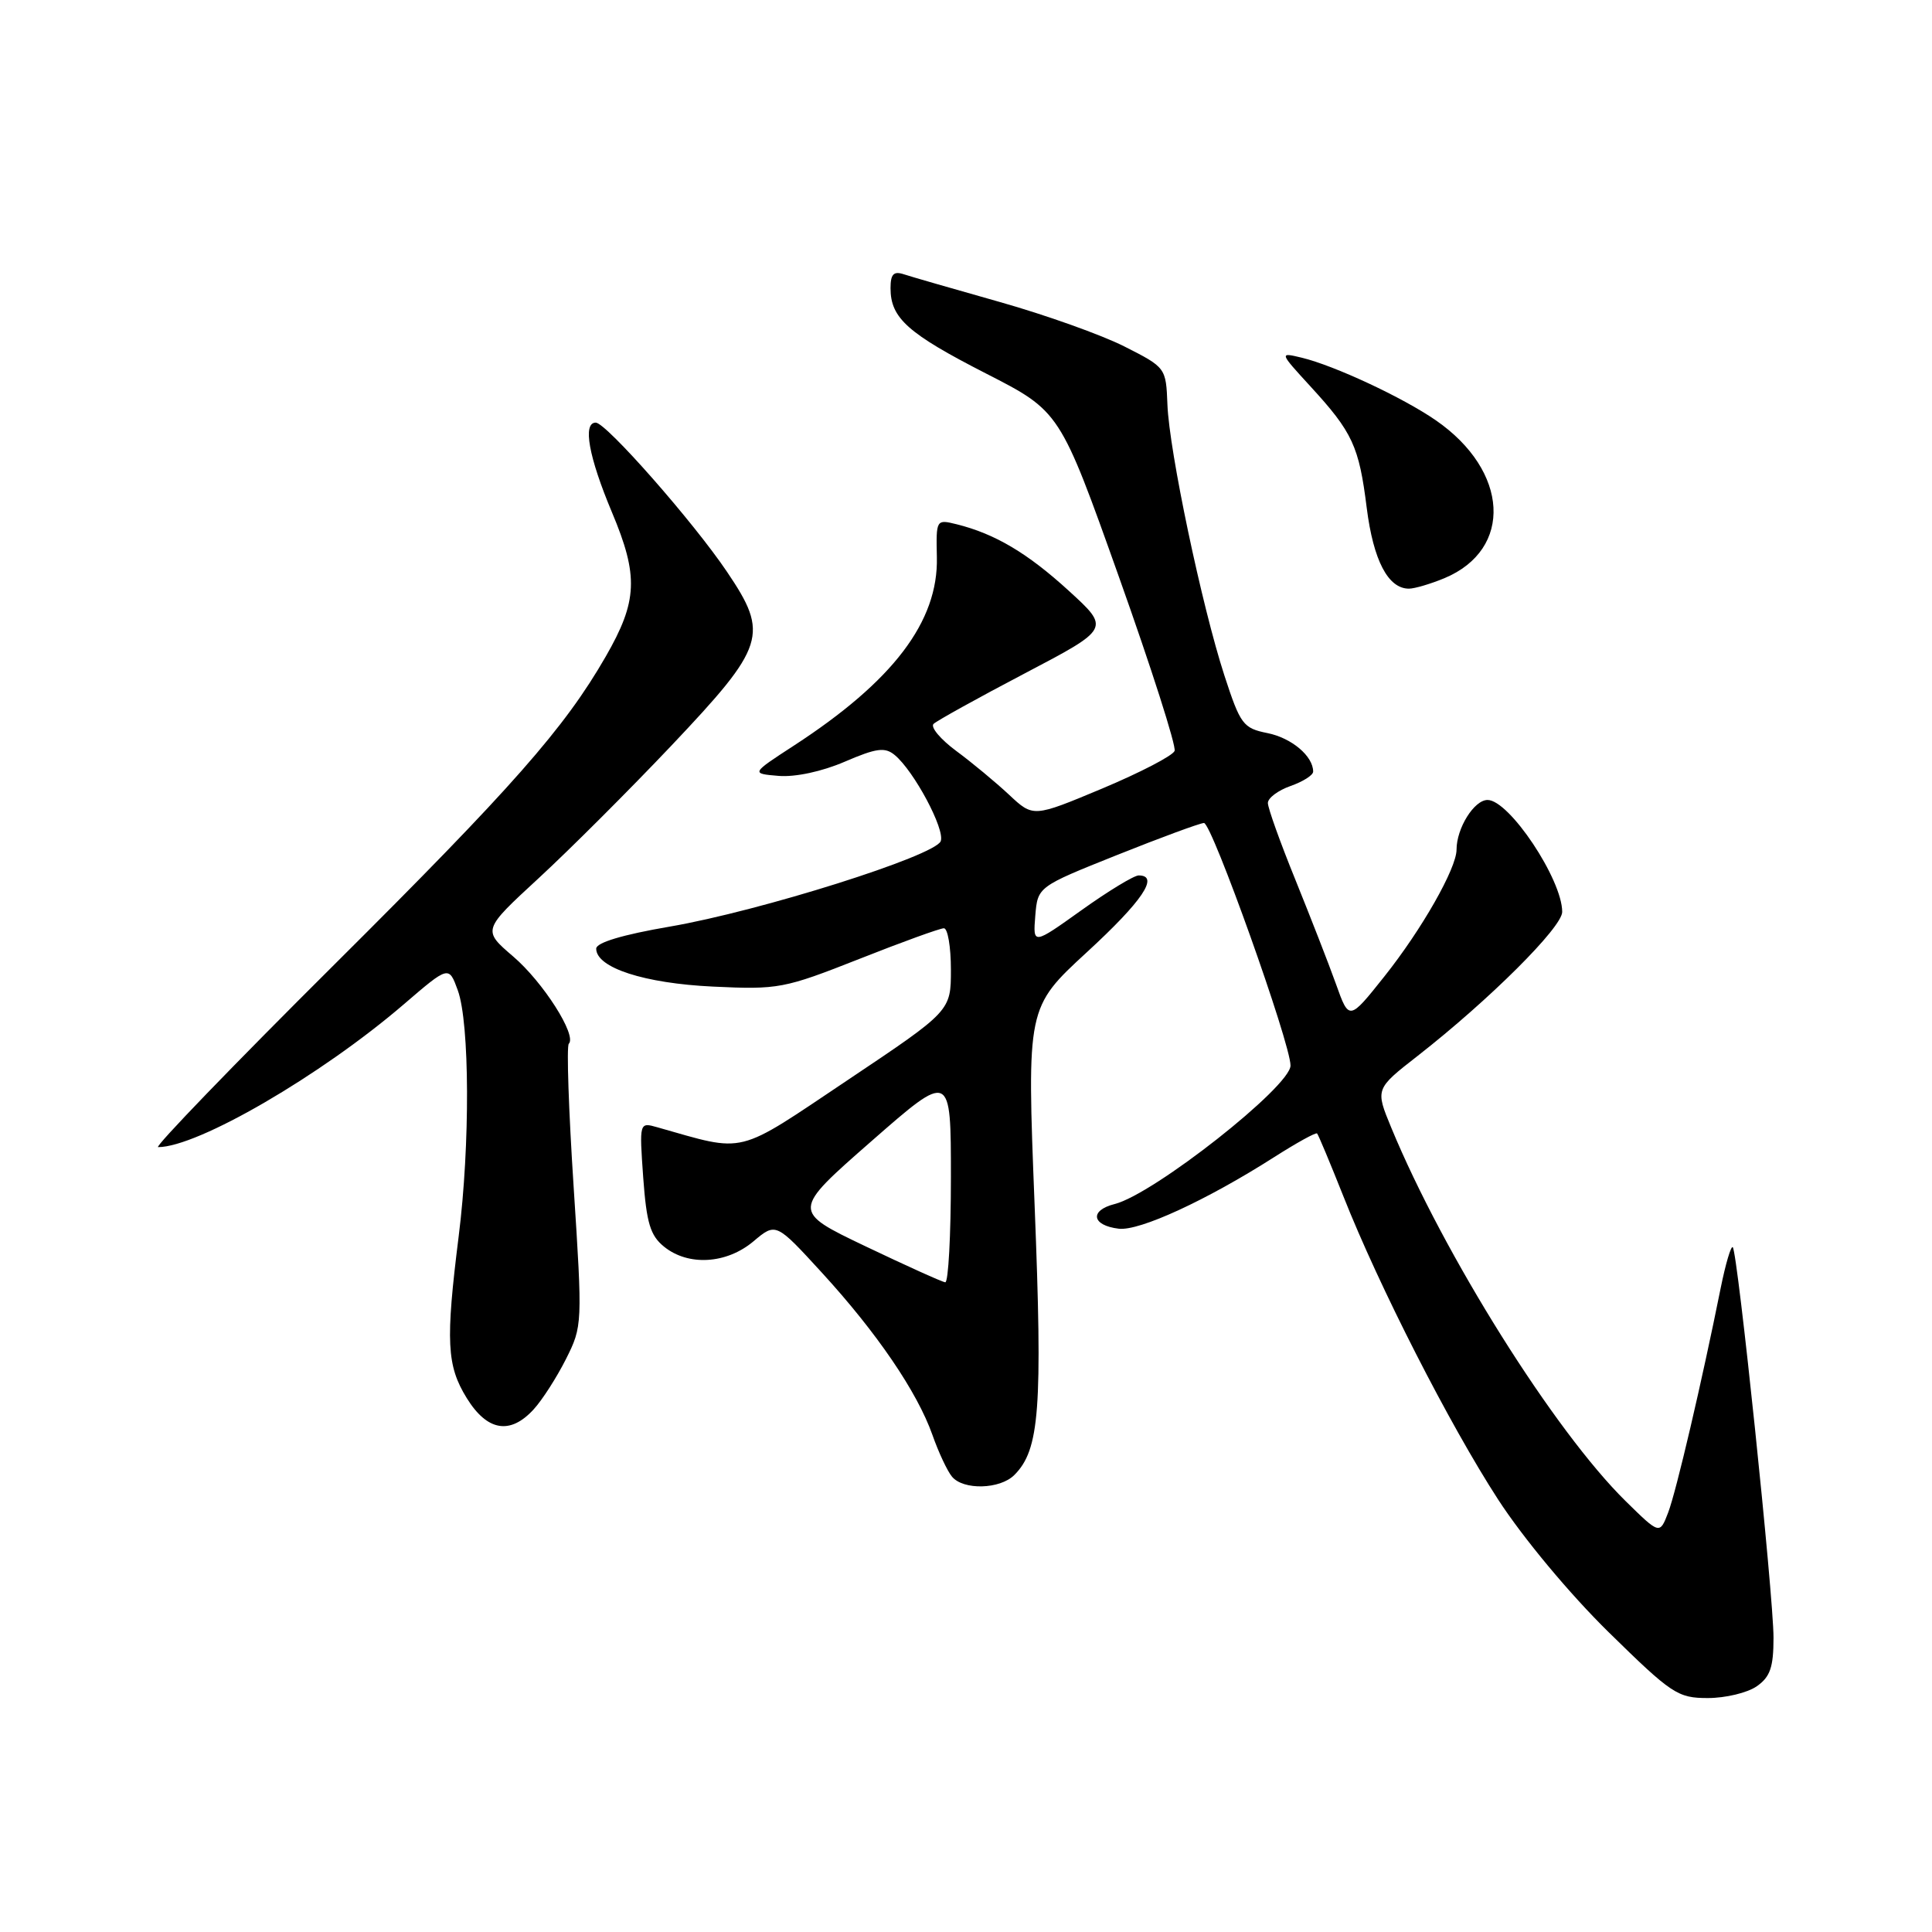 <?xml version="1.0" encoding="UTF-8" standalone="no"?>
<!DOCTYPE svg PUBLIC "-//W3C//DTD SVG 1.1//EN" "http://www.w3.org/Graphics/SVG/1.1/DTD/svg11.dtd" >
<svg xmlns="http://www.w3.org/2000/svg" xmlns:xlink="http://www.w3.org/1999/xlink" version="1.1" viewBox="0 0 256 256">
 <g >
 <path fill="currentColor"
d=" M 232.78 223.44 C 234.56 222.20 235.00 220.92 235.00 217.00 C 235.00 211.45 230.25 165.91 229.60 165.26 C 229.37 165.03 228.65 167.46 228.00 170.67 C 225.50 183.12 222.11 197.63 221.04 200.42 C 219.92 203.34 219.92 203.34 215.42 198.92 C 205.99 189.66 191.31 166.27 184.34 149.40 C 182.23 144.29 182.23 144.29 187.86 139.90 C 197.35 132.48 207.00 122.87 207.00 120.83 C 207.00 116.53 199.98 106.00 197.11 106.00 C 195.33 106.00 193.00 109.74 193.00 112.58 C 193.00 115.06 188.39 123.16 183.44 129.38 C 178.76 135.26 178.76 135.26 177.02 130.38 C 176.06 127.70 173.63 121.48 171.64 116.56 C 169.64 111.64 168.00 107.07 168.00 106.40 C 168.00 105.74 169.35 104.73 171.00 104.15 C 172.65 103.57 174.00 102.72 174.00 102.24 C 174.00 100.19 171.14 97.78 167.95 97.14 C 164.72 96.49 164.36 96.01 162.24 89.51 C 159.25 80.31 154.92 59.74 154.69 53.60 C 154.50 48.73 154.48 48.69 148.99 45.91 C 145.97 44.38 138.54 41.73 132.49 40.02 C 126.45 38.31 120.71 36.66 119.75 36.34 C 118.41 35.90 118.00 36.33 118.00 38.19 C 118.00 42.15 120.29 44.19 130.63 49.48 C 140.45 54.50 140.45 54.50 148.26 76.43 C 152.56 88.50 155.88 98.88 155.64 99.50 C 155.40 100.13 151.09 102.37 146.06 104.48 C 136.91 108.31 136.91 108.31 133.71 105.31 C 131.94 103.66 128.79 101.04 126.70 99.50 C 124.62 97.96 123.27 96.35 123.70 95.92 C 124.14 95.50 129.58 92.48 135.80 89.22 C 147.10 83.29 147.10 83.29 141.64 78.30 C 136.17 73.30 131.86 70.74 126.77 69.47 C 124.05 68.80 124.03 68.82 124.14 73.84 C 124.34 82.36 118.34 90.25 105.19 98.80 C 99.50 102.50 99.50 102.50 103.18 102.81 C 105.37 102.99 108.92 102.23 111.93 100.93 C 116.14 99.12 117.26 98.97 118.56 100.05 C 121.11 102.16 125.25 109.91 124.65 111.46 C 123.90 113.41 100.73 120.72 88.75 122.78 C 82.51 123.85 79.00 124.90 79.00 125.70 C 79.00 128.23 85.36 130.30 94.49 130.73 C 103.14 131.14 103.91 130.99 113.82 127.08 C 119.50 124.83 124.56 123.00 125.07 123.00 C 125.58 123.00 126.00 125.47 126.00 128.48 C 126.00 133.96 126.00 133.96 112.33 143.11 C 97.33 153.15 99.00 152.74 87.10 149.37 C 84.71 148.69 84.71 148.69 85.23 156.04 C 85.67 162.06 86.16 163.71 87.99 165.19 C 91.20 167.79 96.26 167.49 99.83 164.49 C 102.81 161.98 102.81 161.98 108.90 168.63 C 116.20 176.60 121.53 184.43 123.55 190.13 C 124.36 192.44 125.53 194.93 126.14 195.66 C 127.64 197.48 132.50 197.35 134.40 195.45 C 137.76 192.10 138.16 186.70 137.09 159.66 C 136.06 133.50 136.06 133.50 144.03 126.16 C 151.39 119.39 153.67 116.00 150.88 116.00 C 150.26 116.00 146.85 118.07 143.31 120.60 C 136.87 125.20 136.87 125.20 137.18 121.35 C 137.50 117.50 137.50 117.50 148.00 113.30 C 153.78 110.99 158.96 109.08 159.53 109.05 C 160.56 109.00 171.00 138.25 171.00 141.19 C 171.00 143.97 152.87 158.24 147.70 159.54 C 144.33 160.39 144.66 162.38 148.24 162.81 C 150.99 163.14 159.90 159.03 168.86 153.31 C 171.81 151.43 174.36 150.02 174.52 150.19 C 174.69 150.36 176.25 154.10 178.00 158.50 C 182.75 170.51 192.07 188.76 198.50 198.68 C 201.83 203.81 207.96 211.17 213.13 216.25 C 221.52 224.48 222.30 225.00 226.30 225.00 C 228.64 225.00 231.56 224.30 232.78 223.44 Z  M 70.71 186.75 C 71.85 185.51 73.77 182.51 74.99 180.09 C 77.18 175.73 77.19 175.46 76.01 157.26 C 75.35 147.14 75.06 138.60 75.37 138.30 C 76.47 137.20 71.96 130.12 67.99 126.73 C 63.92 123.24 63.92 123.24 71.37 116.37 C 75.47 112.59 83.39 104.68 88.97 98.79 C 101.44 85.61 101.94 84.07 96.34 75.78 C 91.87 69.14 80.30 56.00 78.94 56.00 C 77.18 56.00 78.00 60.53 81.09 67.89 C 84.64 76.33 84.49 79.65 80.26 87.00 C 74.79 96.50 67.93 104.30 44.36 127.75 C 30.95 141.09 20.42 152.00 20.95 152.00 C 26.19 152.00 42.52 142.51 53.49 133.09 C 59.47 127.95 59.47 127.95 60.66 131.22 C 62.24 135.57 62.30 151.72 60.78 163.79 C 59.03 177.75 59.19 180.96 61.85 185.26 C 64.56 189.64 67.60 190.15 70.71 186.75 Z  M 191.40 76.61 C 200.53 72.79 199.96 62.39 190.25 55.69 C 185.88 52.67 176.81 48.44 172.50 47.40 C 169.50 46.68 169.50 46.68 173.64 51.20 C 179.23 57.29 180.08 59.13 181.10 67.31 C 181.98 74.26 183.93 78.00 186.69 78.00 C 187.44 78.00 189.57 77.37 191.40 76.61 Z  M 114.70 165.15 C 104.90 160.47 104.90 160.47 115.45 151.23 C 126.00 141.99 126.00 141.99 126.00 156.00 C 126.00 163.70 125.66 169.96 125.25 169.91 C 124.84 169.87 120.09 167.72 114.70 165.15 Z "/>
</g>
</svg>